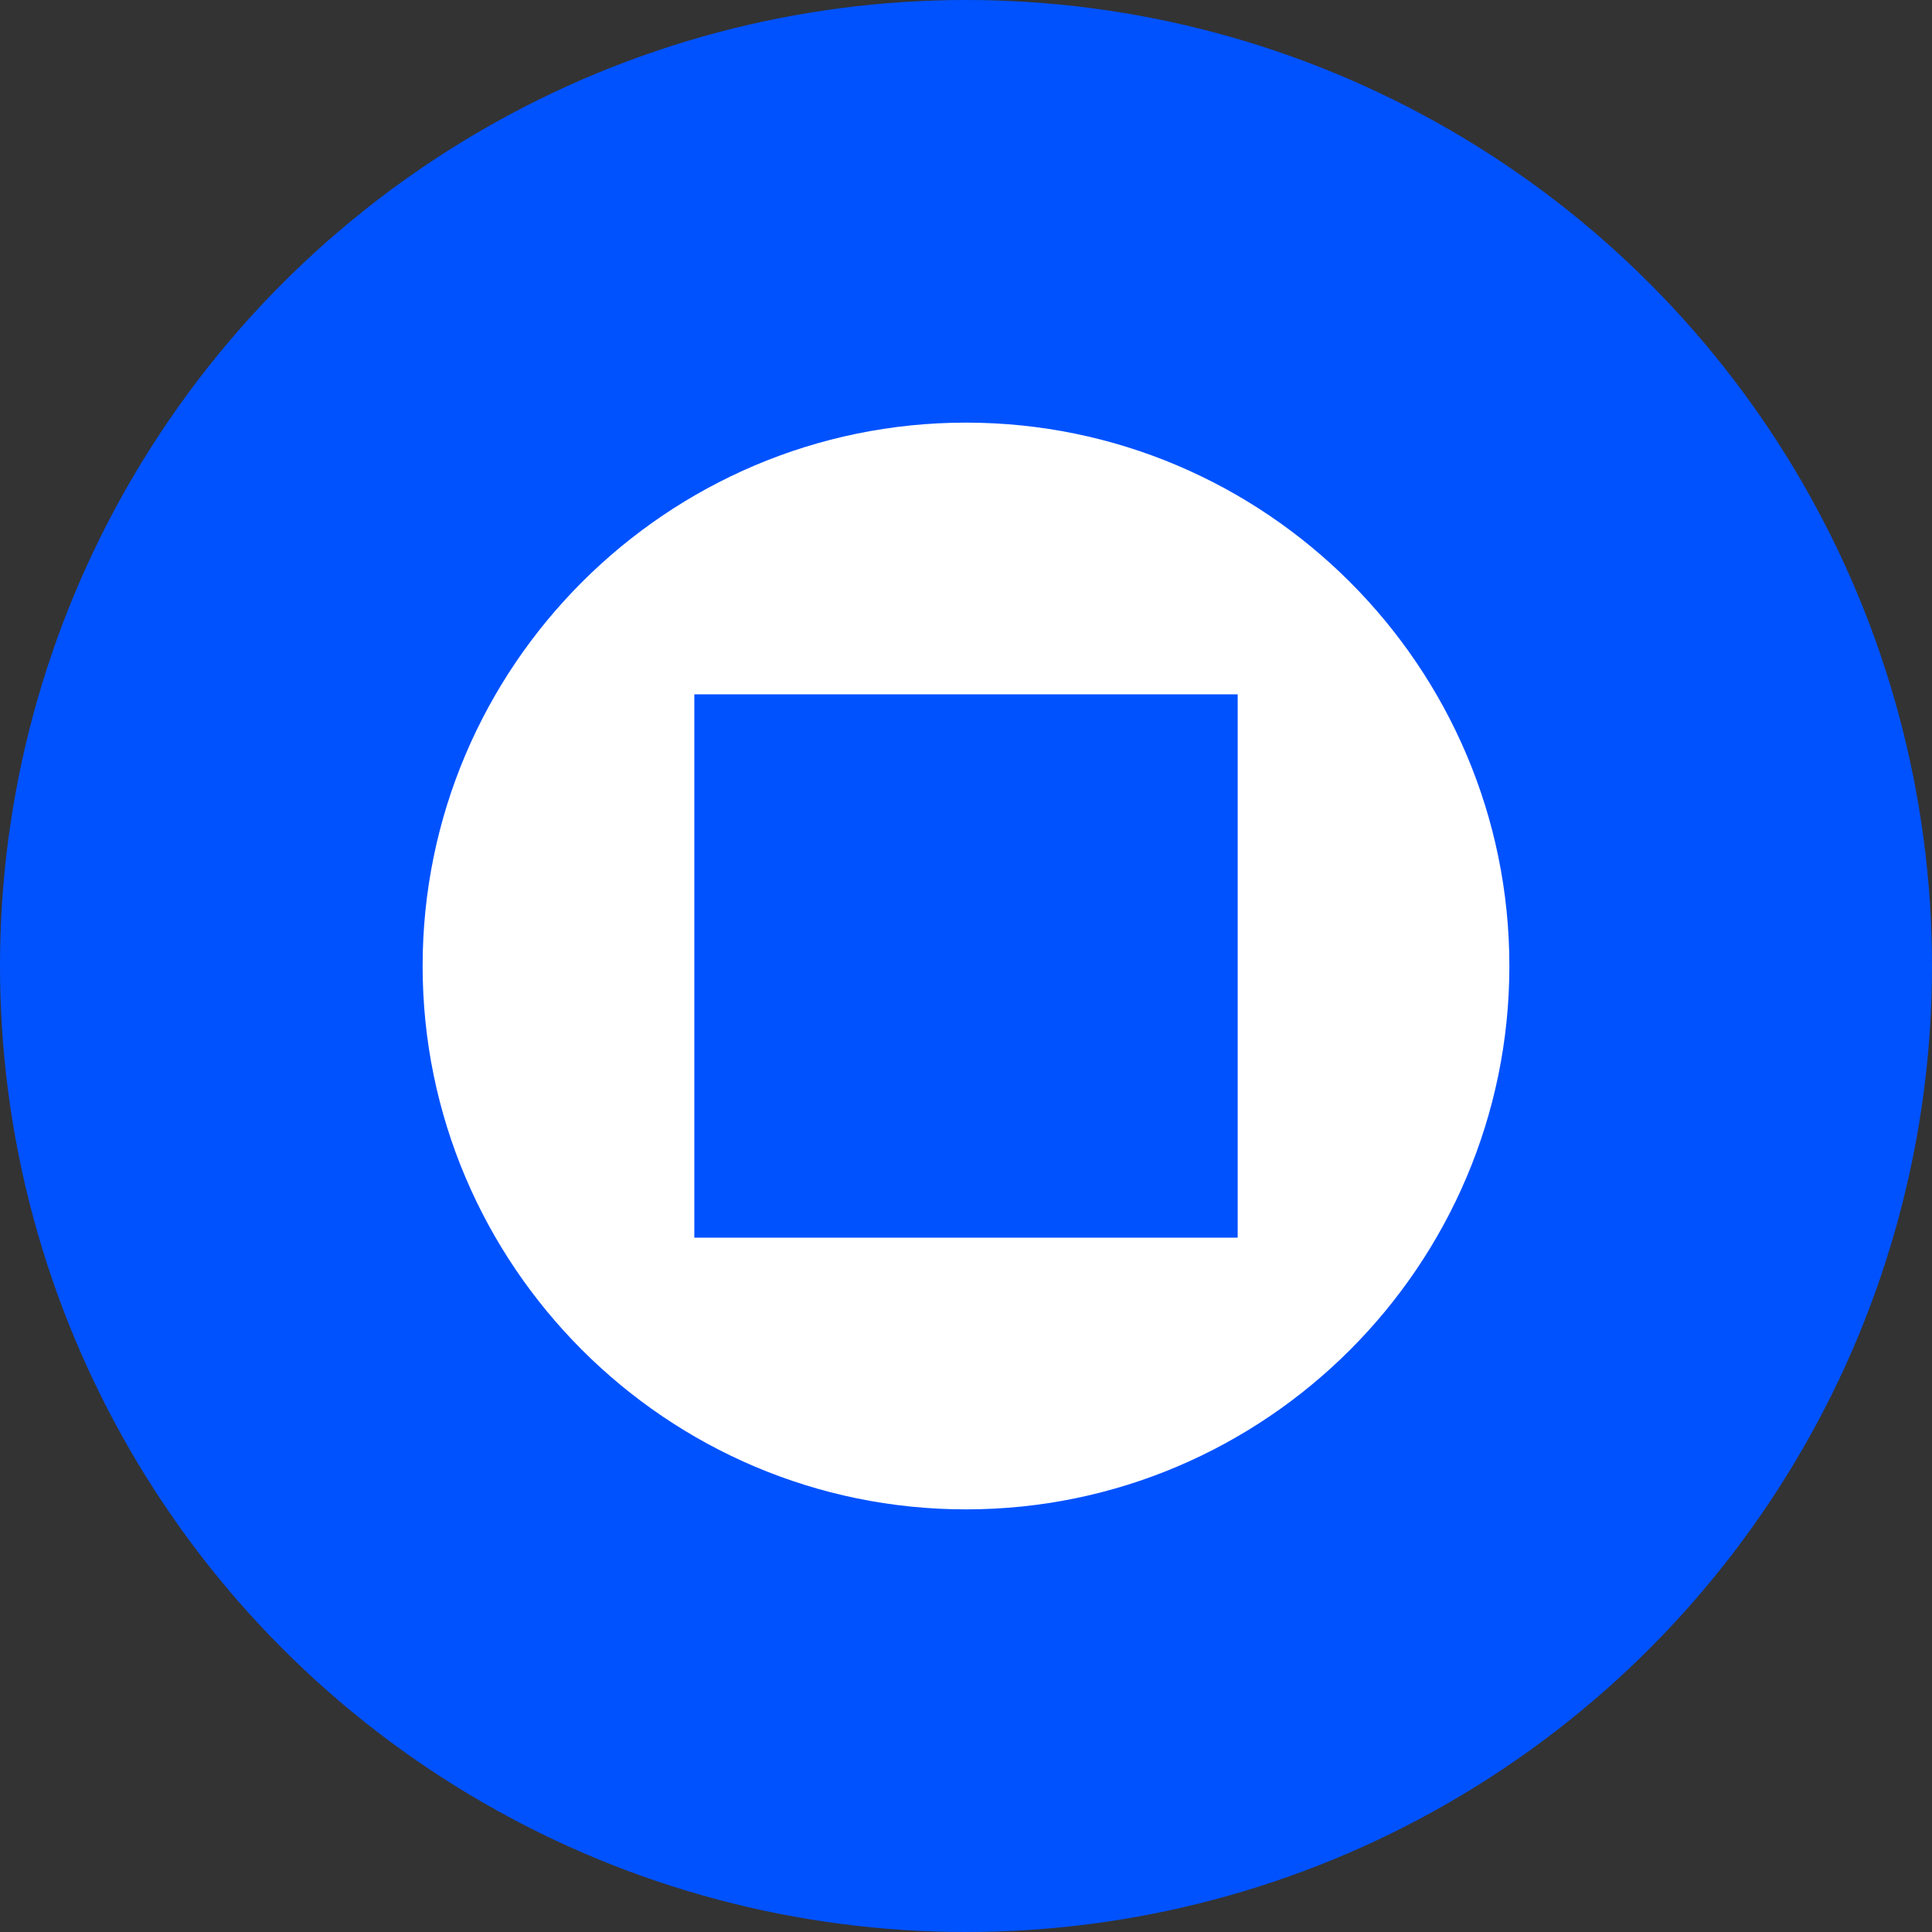 
<svg xmlns="http://www.w3.org/2000/svg" width="32" height="32" viewBox="0 0 32 32">
  <rect x="0" y="0" width="32" height="32" fill="#333333" stroke="none"/>
  <g fill="none">
    <circle cx="16" cy="16" r="16" fill="#0052FF"/>
    <path d="M16 7C11.041 7 7 11.041 7 16s4.041 9 9 9 9-4.041 9-9-4.041-9-9-9zm4.5 13.5h-9v-9h9v9z" fill="#FFF"/>
  </g>
</svg>
